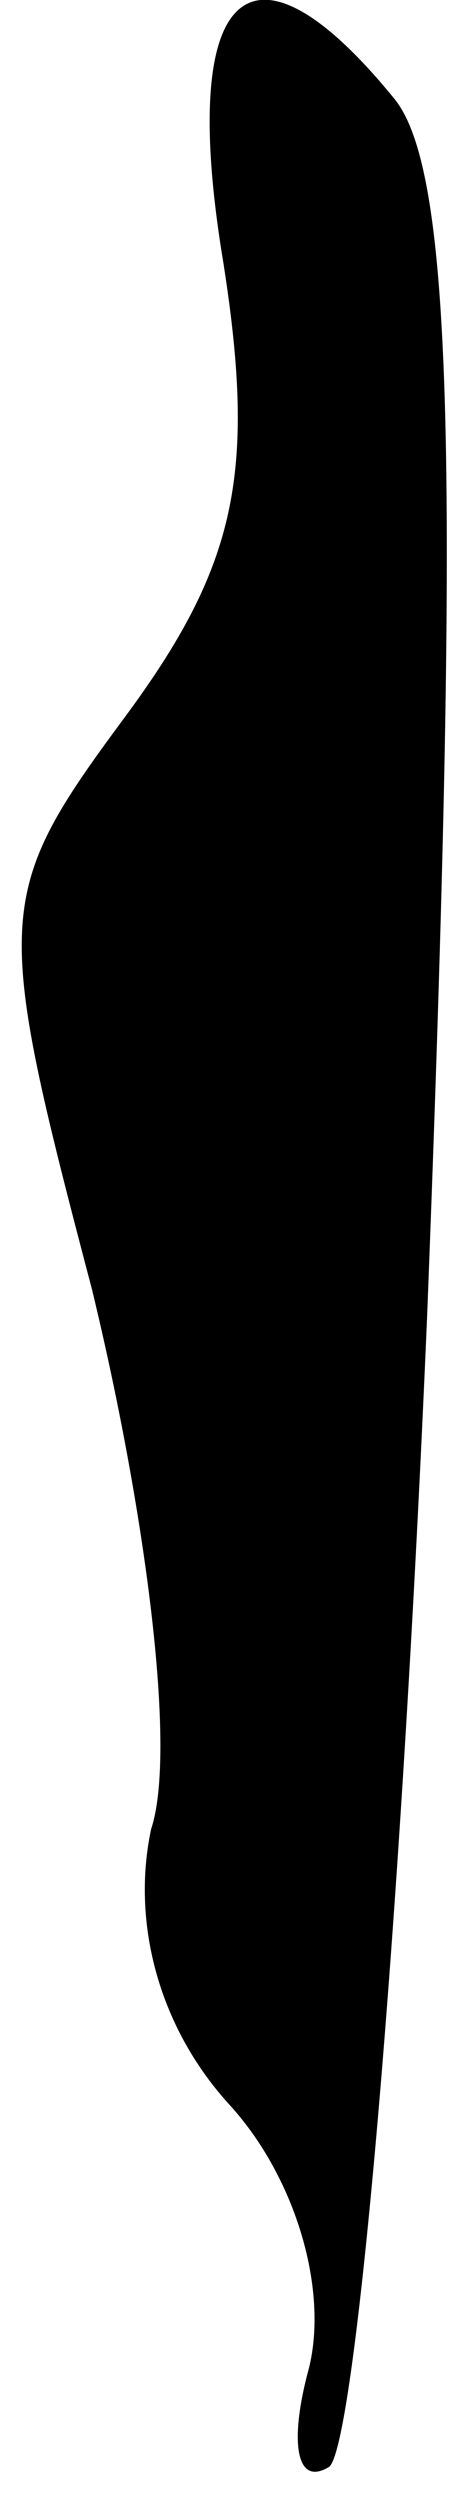 <?xml version="1.0" standalone="no"?>
<!DOCTYPE svg PUBLIC "-//W3C//DTD SVG 20010904//EN"
 "http://www.w3.org/TR/2001/REC-SVG-20010904/DTD/svg10.dtd">
<svg version="1.0" xmlns="http://www.w3.org/2000/svg"
 width="7pt" height="38pt" viewBox="0 0 7 38"
 preserveAspectRatio="xMidYMid meet">
<g transform="translate(0,38) scale(0.1,-0.1)"
fill="#000000" stroke="none">
<path fill="#000000" stroke="none" d="M34 340 c5 -32 2 -46 -15 -69 -20 -27
-20 -30 -5 -87 8 -33 13 -70 9 -82 -3 -14 1 -30 12 -42 10 -11 15 -28 12 -40
-3 -11 -2 -18 3 -15 4 2 11 81 15 175 5 129 4 174 -5 185 -22 27 -33 17 -26
-25z"/>
</g>
</svg>
